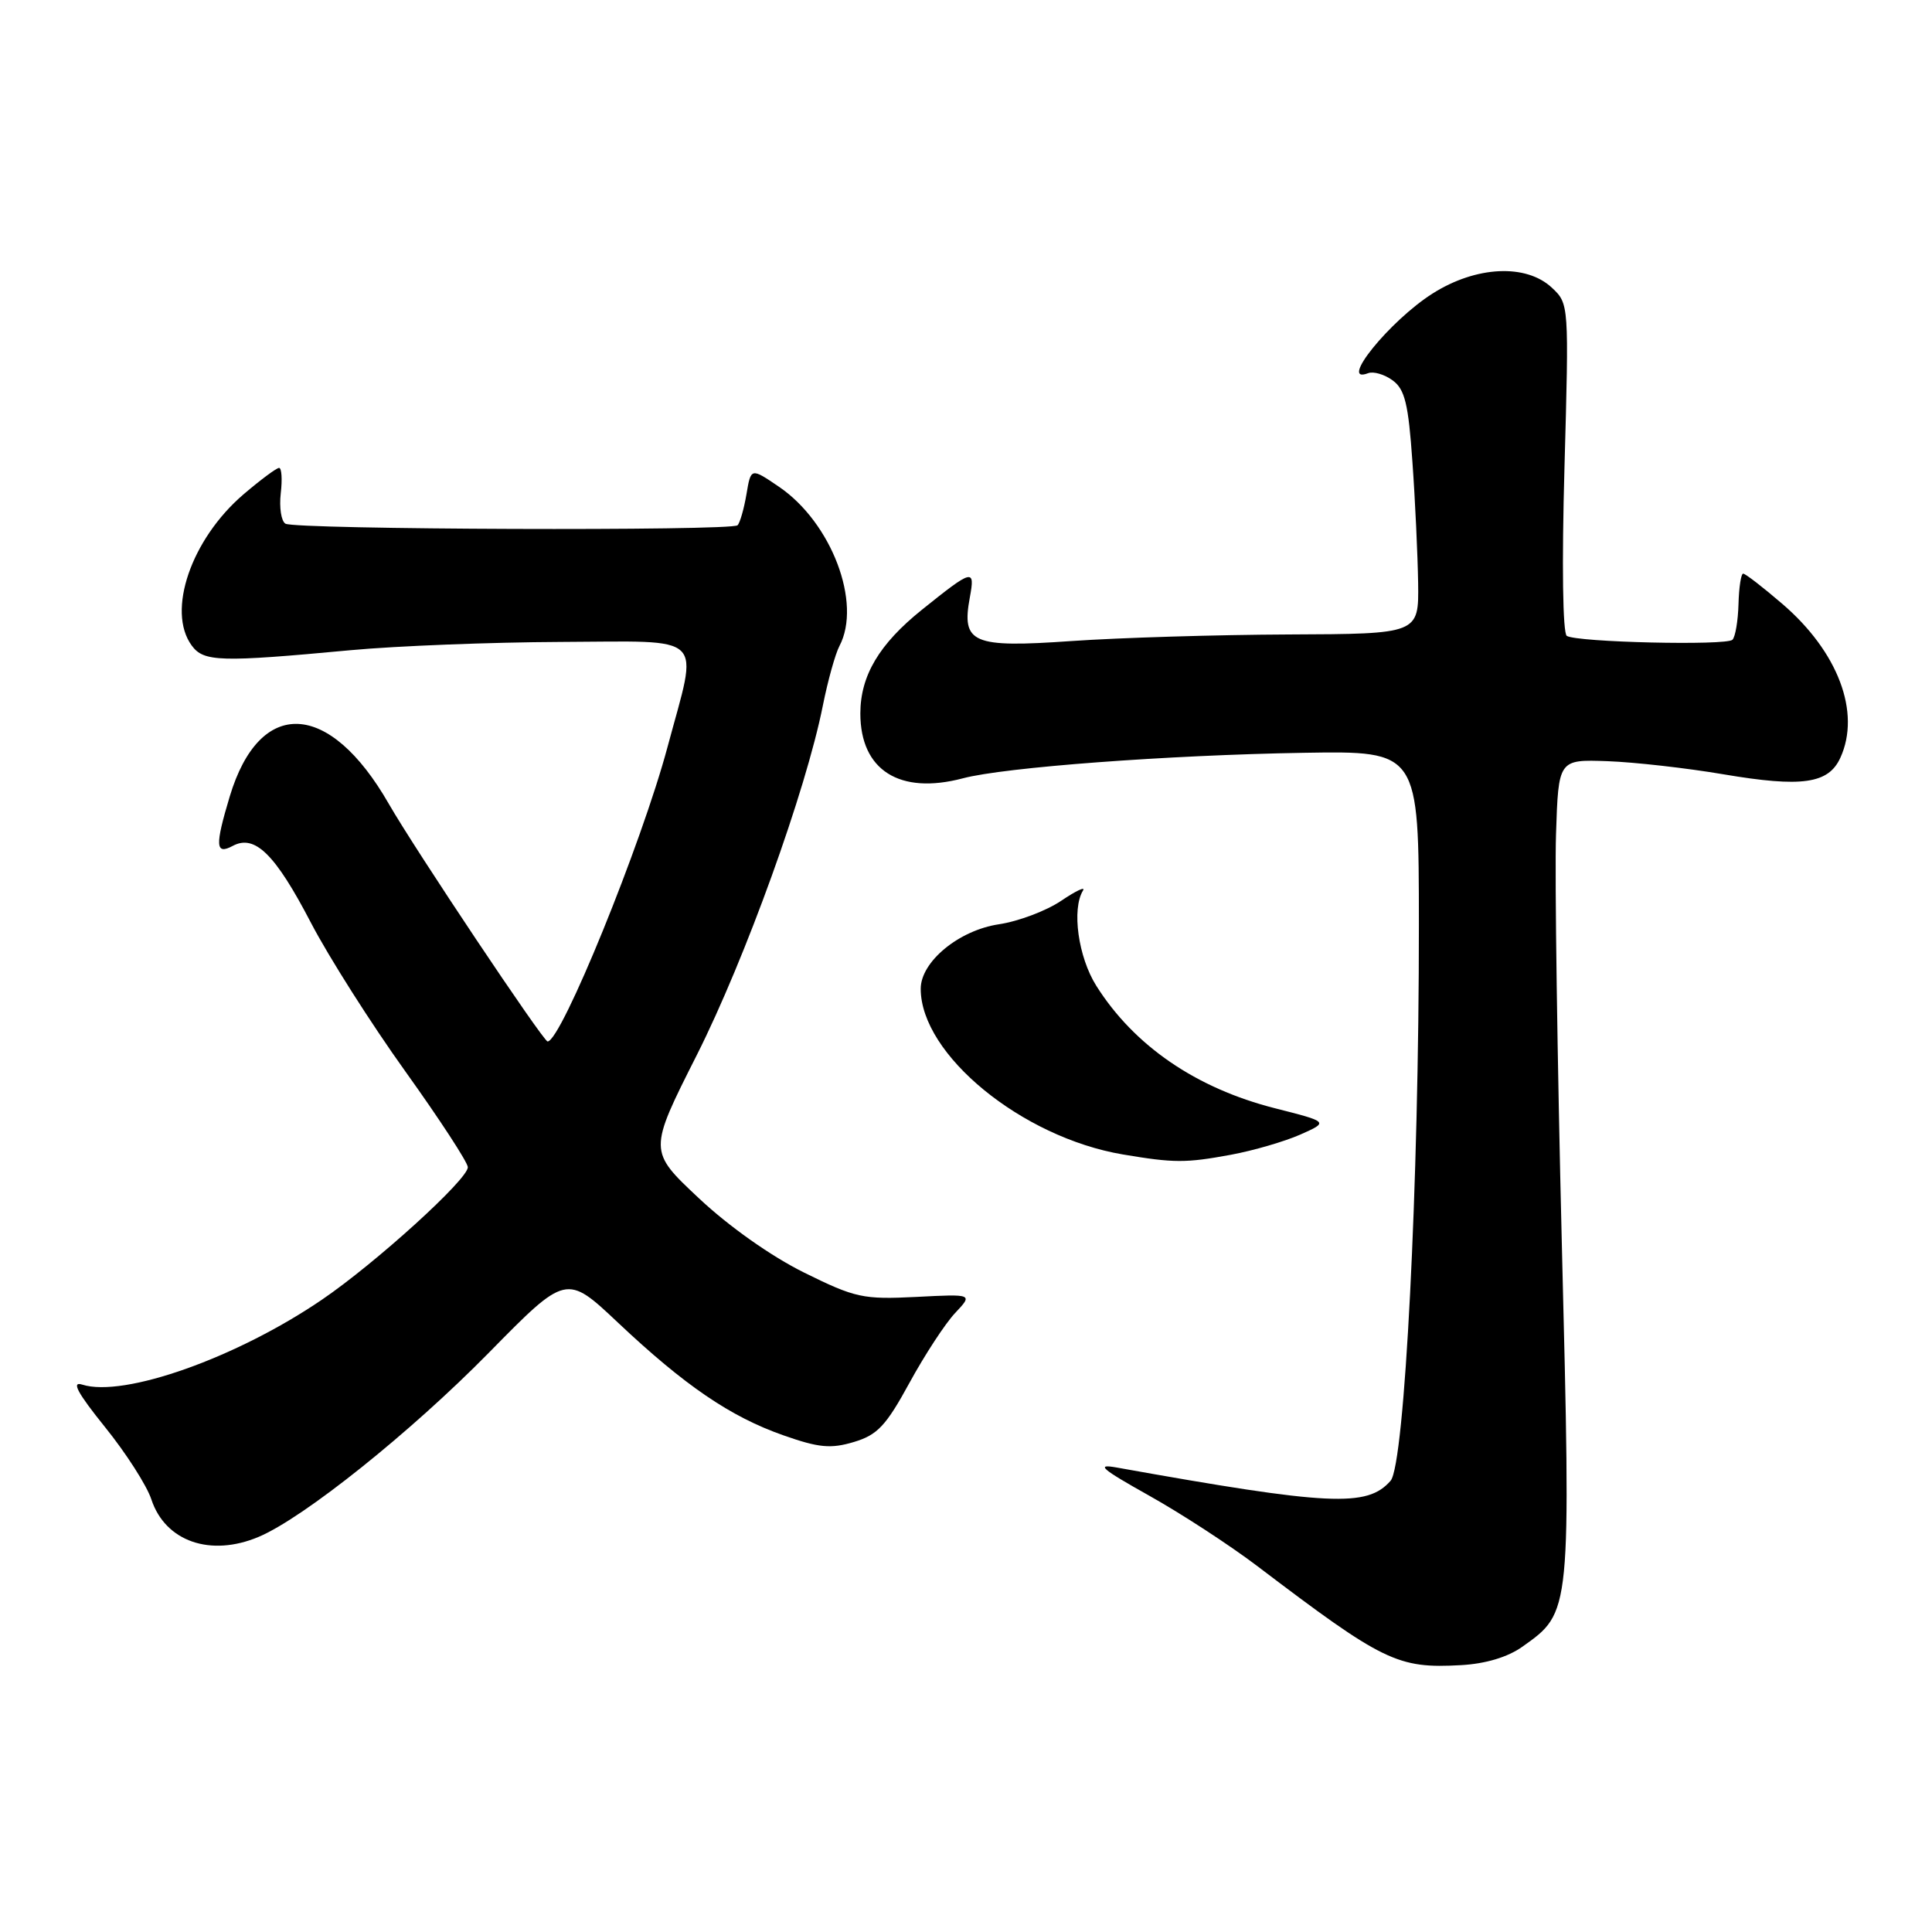 <?xml version="1.0" encoding="UTF-8" standalone="no"?>
<!DOCTYPE svg PUBLIC "-//W3C//DTD SVG 1.1//EN" "http://www.w3.org/Graphics/SVG/1.1/DTD/svg11.dtd" >
<svg xmlns="http://www.w3.org/2000/svg" xmlns:xlink="http://www.w3.org/1999/xlink" version="1.1" viewBox="0 0 256 256">
 <g >
 <path fill="currentColor"
d=" M 201.72 218.20 C 208.21 213.58 208.17 214.00 206.95 164.80 C 206.35 140.44 206.00 116.03 206.18 110.56 C 206.50 100.63 206.50 100.63 213.00 100.86 C 216.57 100.99 223.49 101.77 228.37 102.60 C 238.77 104.36 242.29 103.86 243.86 100.40 C 246.60 94.40 243.55 86.35 236.16 80.01 C 233.60 77.81 231.27 76.01 230.98 76.01 C 230.70 76.00 230.42 77.82 230.36 80.04 C 230.30 82.26 229.94 84.39 229.56 84.77 C 228.76 85.57 208.98 85.11 207.61 84.26 C 207.07 83.92 206.94 74.79 207.30 61.98 C 207.90 40.33 207.90 40.25 205.64 38.13 C 202.22 34.92 195.59 35.24 189.83 38.89 C 184.14 42.50 177.27 50.99 181.28 49.45 C 181.98 49.18 183.44 49.60 184.53 50.40 C 186.15 51.58 186.62 53.51 187.15 61.17 C 187.52 66.30 187.85 73.54 187.91 77.25 C 188.00 84.00 188.00 84.00 170.75 84.07 C 161.26 84.11 148.32 84.50 142.00 84.94 C 128.83 85.86 127.38 85.24 128.51 79.15 C 129.22 75.30 128.90 75.38 122.14 80.81 C 116.49 85.35 114.01 89.53 114.00 94.53 C 114.00 102.06 119.20 105.35 127.59 103.13 C 133.08 101.67 154.72 100.05 172.75 99.75 C 188.00 99.50 188.00 99.50 188.01 122.50 C 188.03 156.82 186.13 194.07 184.26 196.21 C 181.16 199.75 176.21 199.51 148.00 194.46 C 145.13 193.94 145.90 194.61 152.25 198.17 C 156.51 200.55 162.95 204.75 166.58 207.50 C 183.31 220.20 185.17 221.11 193.59 220.64 C 196.85 220.46 199.78 219.58 201.72 218.20 Z  M 34.28 203.64 C 40.25 201.12 54.43 189.77 64.77 179.25 C 75.04 168.80 75.04 168.80 81.90 175.27 C 90.74 183.60 96.79 187.73 103.81 190.19 C 108.50 191.84 110.08 191.99 113.15 191.07 C 116.26 190.14 117.40 188.93 120.51 183.23 C 122.53 179.53 125.25 175.37 126.56 173.98 C 128.93 171.46 128.93 171.46 121.39 171.85 C 114.36 172.20 113.34 171.98 106.54 168.62 C 102.16 166.45 96.57 162.50 92.58 158.75 C 85.92 152.50 85.92 152.50 92.34 139.78 C 98.75 127.05 106.78 104.80 109.03 93.50 C 109.69 90.20 110.68 86.64 111.23 85.60 C 114.23 79.91 110.18 69.24 103.22 64.50 C 99.50 61.97 99.50 61.97 98.91 65.49 C 98.58 67.43 98.05 69.28 97.73 69.60 C 96.95 70.38 39.10 70.18 37.82 69.39 C 37.26 69.05 36.99 67.24 37.20 65.38 C 37.42 63.52 37.32 62.00 36.98 62.00 C 36.64 62.00 34.52 63.58 32.27 65.50 C 25.33 71.44 22.06 80.97 25.40 85.53 C 26.99 87.71 29.14 87.77 46.50 86.15 C 52.55 85.59 65.04 85.10 74.25 85.06 C 93.88 84.99 92.55 83.69 88.45 98.98 C 85.01 111.83 74.35 138.00 72.56 138.00 C 71.99 138.00 54.96 112.52 51.51 106.50 C 43.64 92.77 34.41 92.35 30.44 105.54 C 28.47 112.10 28.54 113.32 30.85 112.08 C 33.77 110.52 36.47 113.18 41.20 122.27 C 43.55 126.78 49.18 135.65 53.72 141.98 C 58.26 148.32 61.98 154.02 61.99 154.66 C 62.01 156.26 49.78 167.36 42.68 172.20 C 31.38 179.91 16.40 185.22 10.90 183.47 C 9.42 183.00 10.25 184.54 13.91 189.09 C 16.69 192.53 19.46 196.85 20.06 198.69 C 21.90 204.25 27.89 206.34 34.28 203.64 Z  M 163.11 153.01 C 166.08 152.46 170.20 151.26 172.29 150.34 C 176.07 148.66 176.07 148.66 168.94 146.85 C 158.49 144.20 150.28 138.57 145.27 130.63 C 142.87 126.83 141.98 120.46 143.51 117.99 C 143.85 117.43 142.55 118.05 140.61 119.36 C 138.66 120.68 134.96 122.08 132.37 122.47 C 127.06 123.26 122.00 127.43 122.00 131.02 C 122.00 139.74 135.40 150.71 148.78 152.97 C 155.56 154.11 157.10 154.12 163.11 153.01 Z "/>
</g>
</svg>